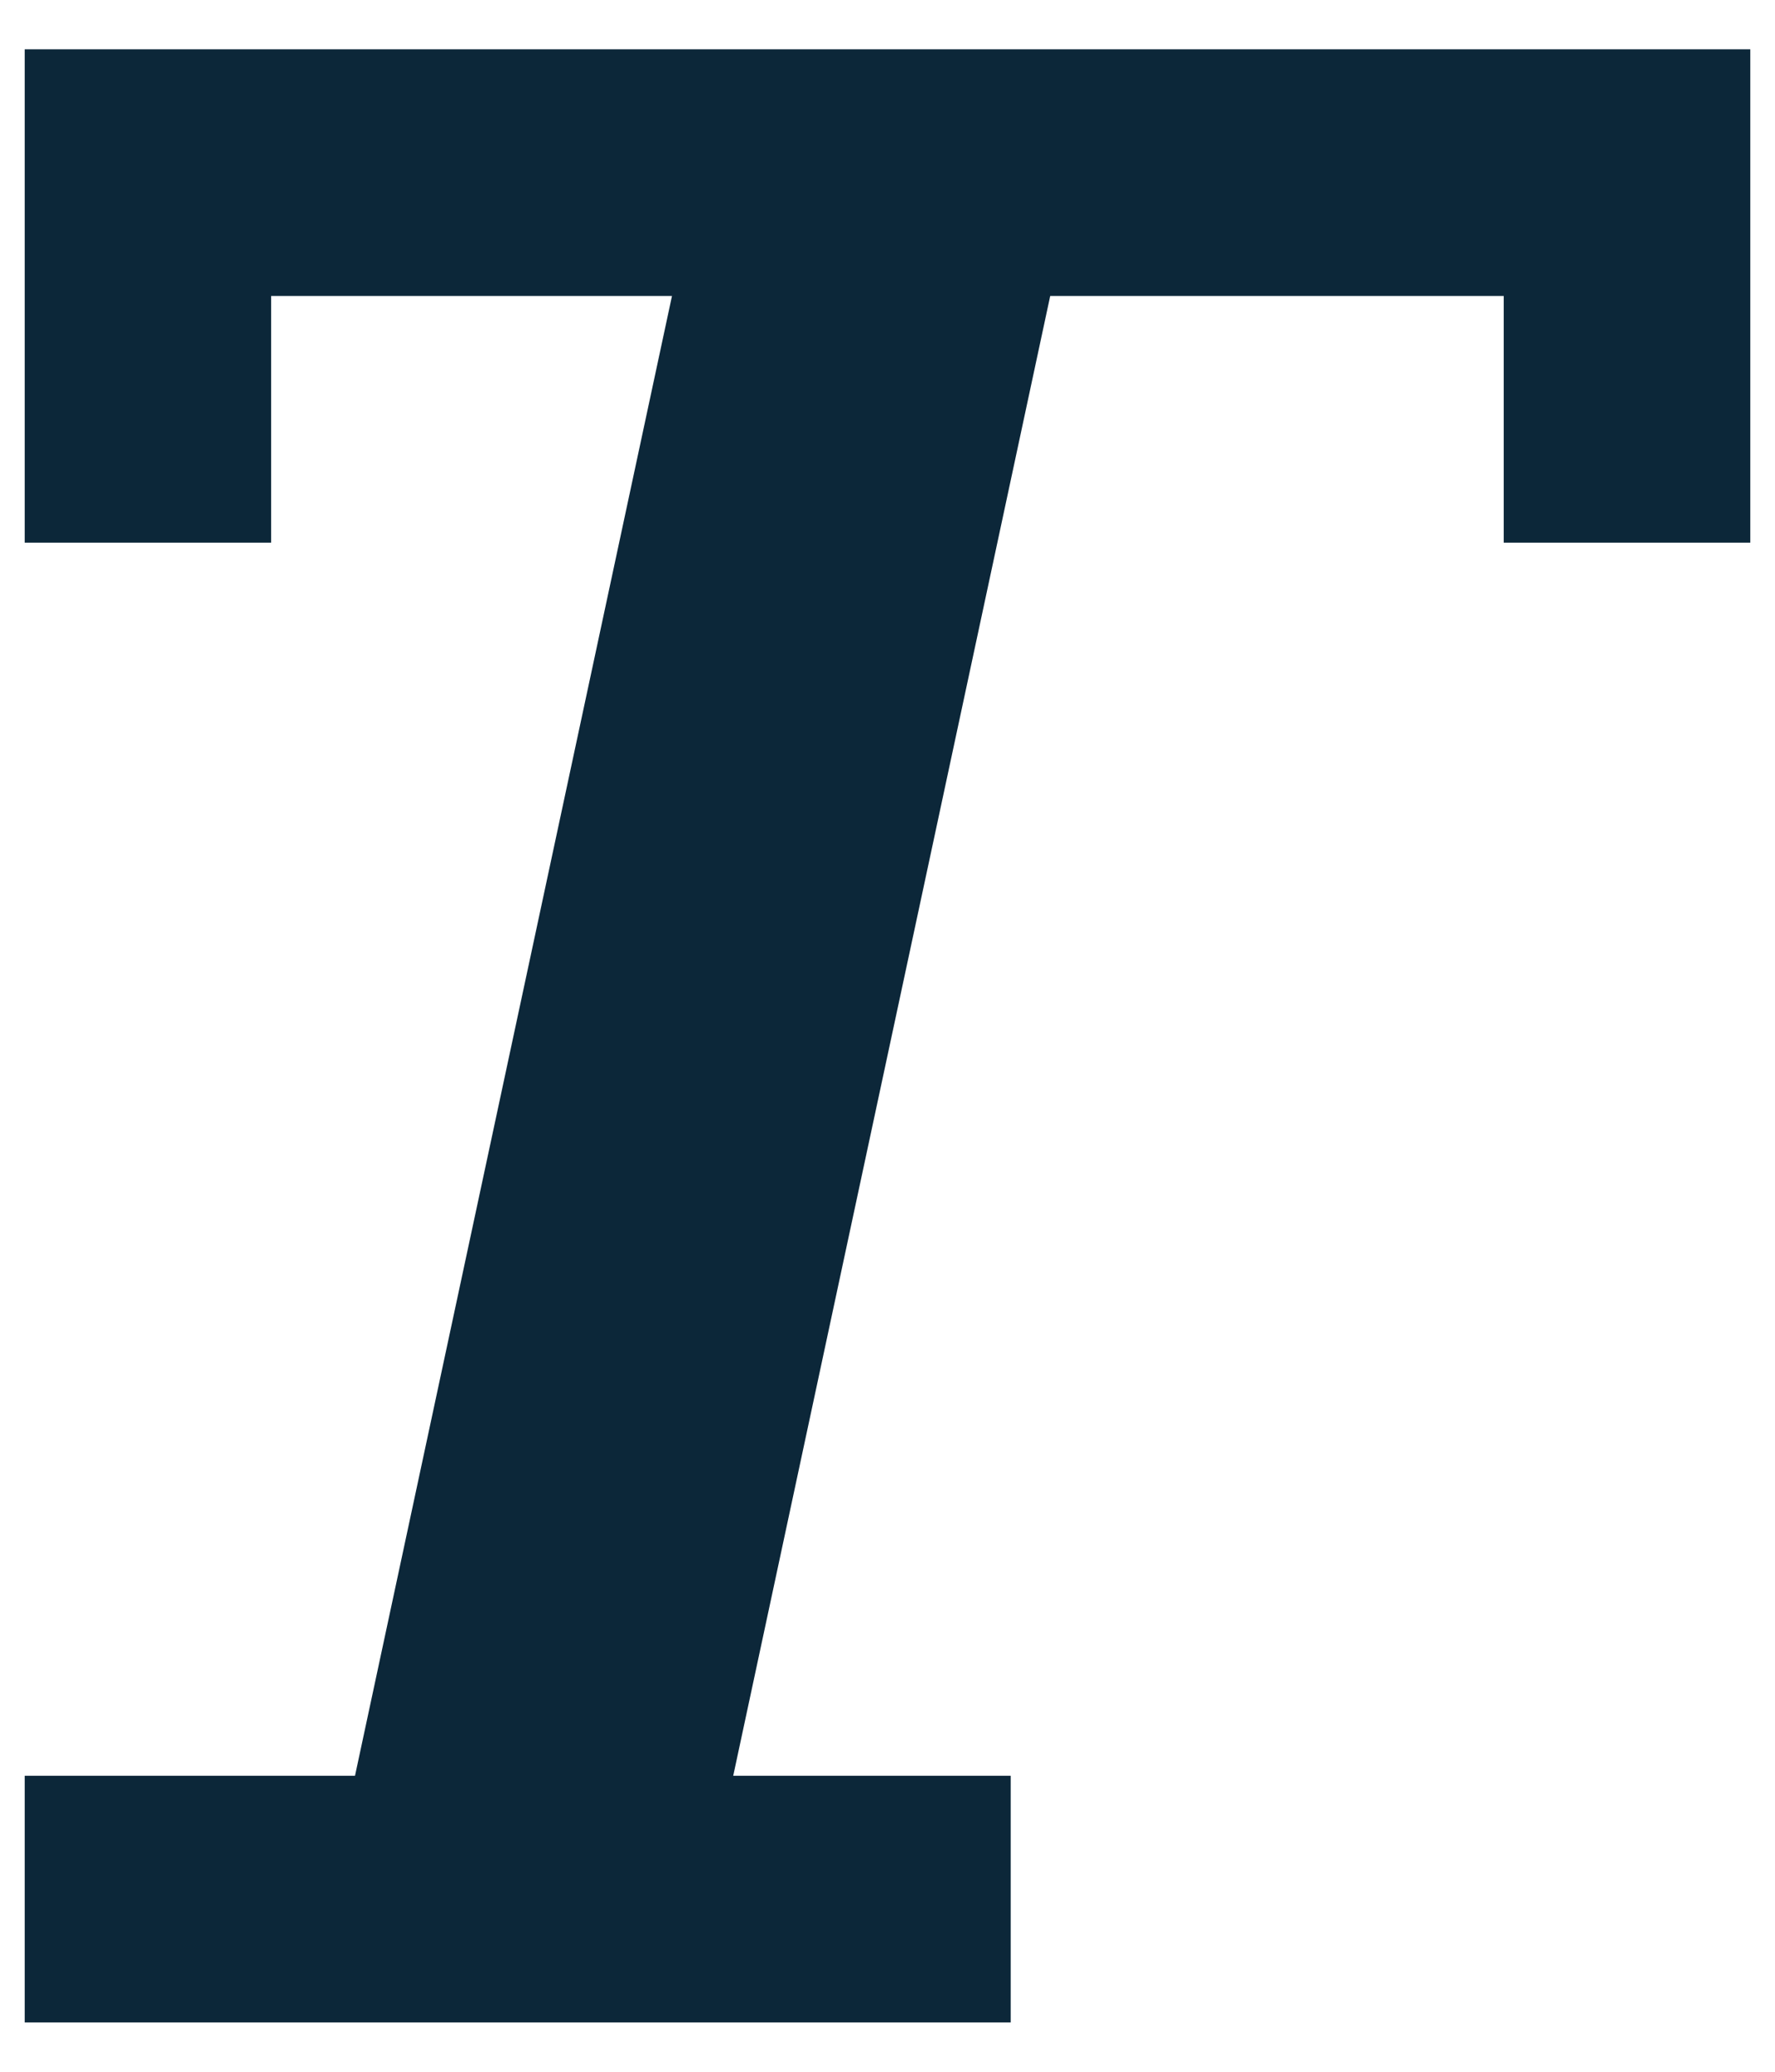 <svg width="12" height="14" viewBox="0 0 12 14" fill="none" xmlns="http://www.w3.org/2000/svg">
<path d="M0.167 3.667H1.833V2H4.543L2.4 12H0.167V13.667H6.833V12H4.957L7.1 2H10.166V3.667H11.833V0.333H0.167V3.667Z" fill="#0C2739"/>
</svg>
